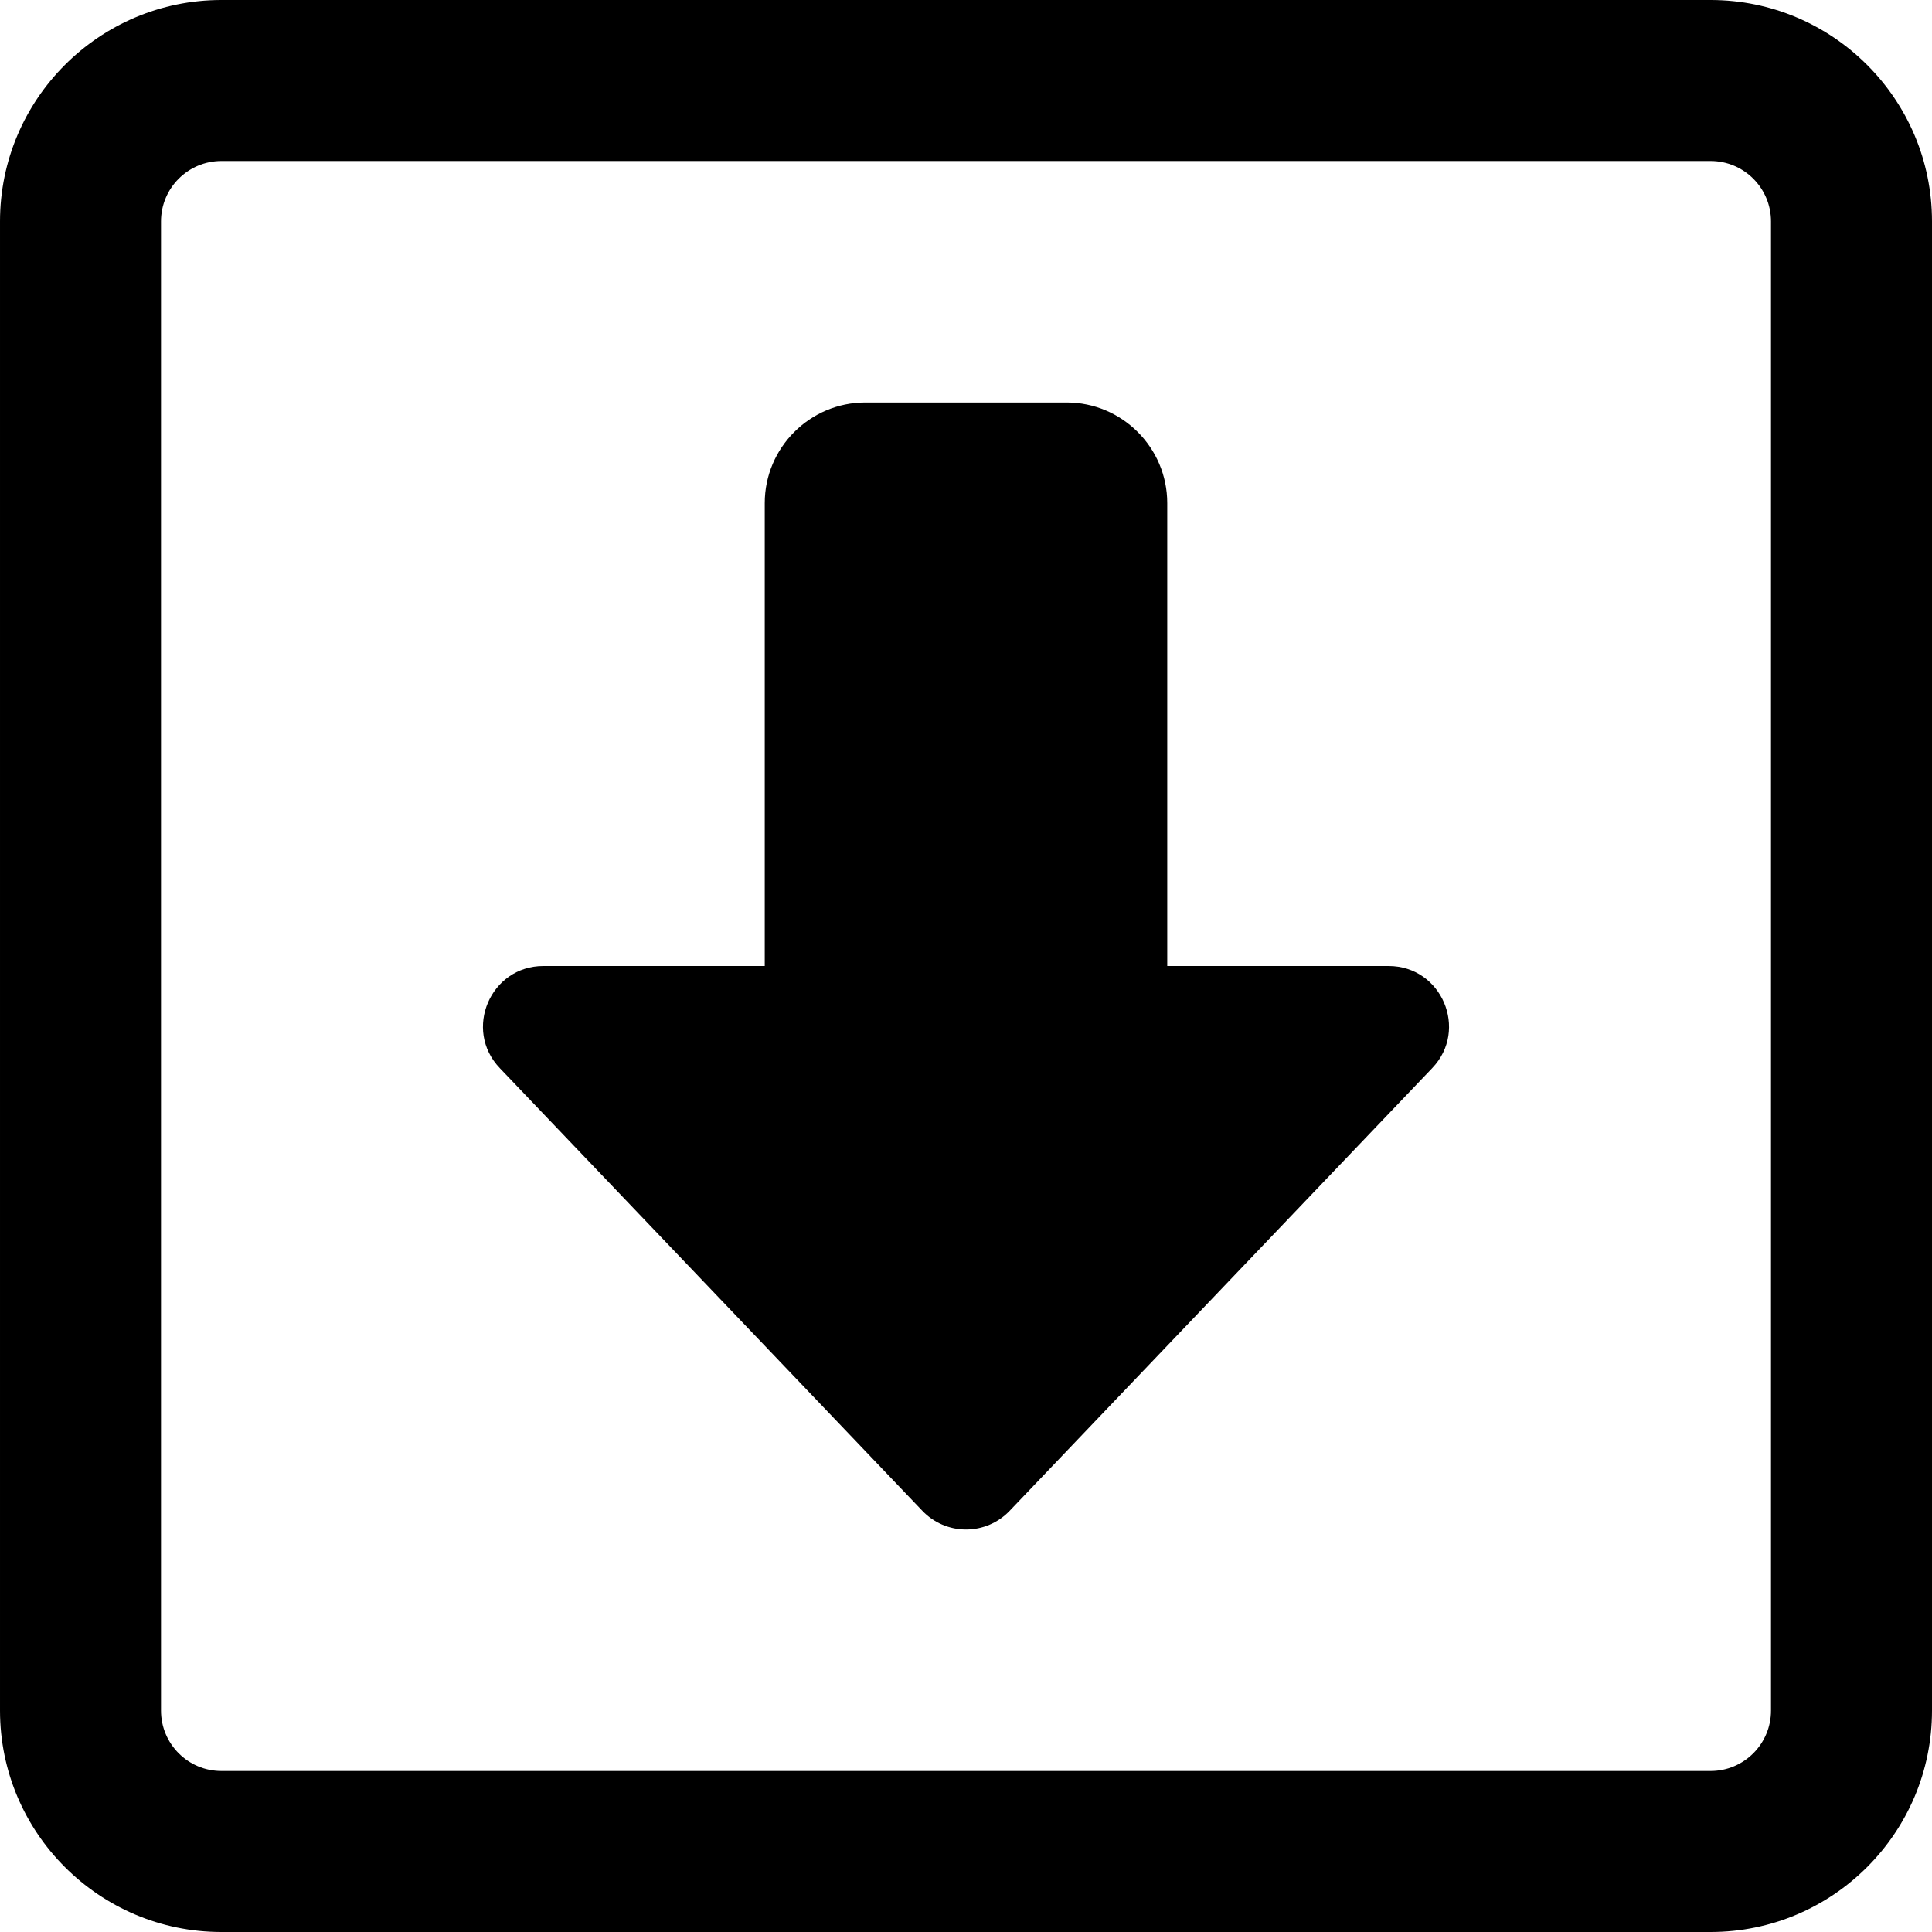 <svg id="bold" enable-background="new 0 0 24 24" height="512" viewBox="0 0 24 24" width="512" xmlns="http://www.w3.org/2000/svg"><path d="m21.25 2c.414 0 .75.336.75.75v18.5c0 .414-.336.75-.75.75h-18.5c-.414 0-.75-.336-.75-.75v-18.5c0-.414.336-.75.75-.75zm0-2h-18.5c-1.517 0-2.75 1.233-2.75 2.75v18.5c0 1.517 1.233 2.75 2.75 2.75h18.5c1.517 0 2.75-1.233 2.75-2.75v-18.5c0-1.517-1.233-2.75-2.75-2.75z"/><path d="m17.792 13.268-5.25 5.5c-.141.148-.337.232-.542.232s-.401-.084-.542-.232l-5.25-5.5c-.455-.476-.117-1.268.542-1.268h2.75v-5.75c0-.689.561-1.25 1.25-1.25h2.5c.689 0 1.25.561 1.25 1.25v5.75h2.75c.659 0 .997.792.542 1.268z"/></svg>